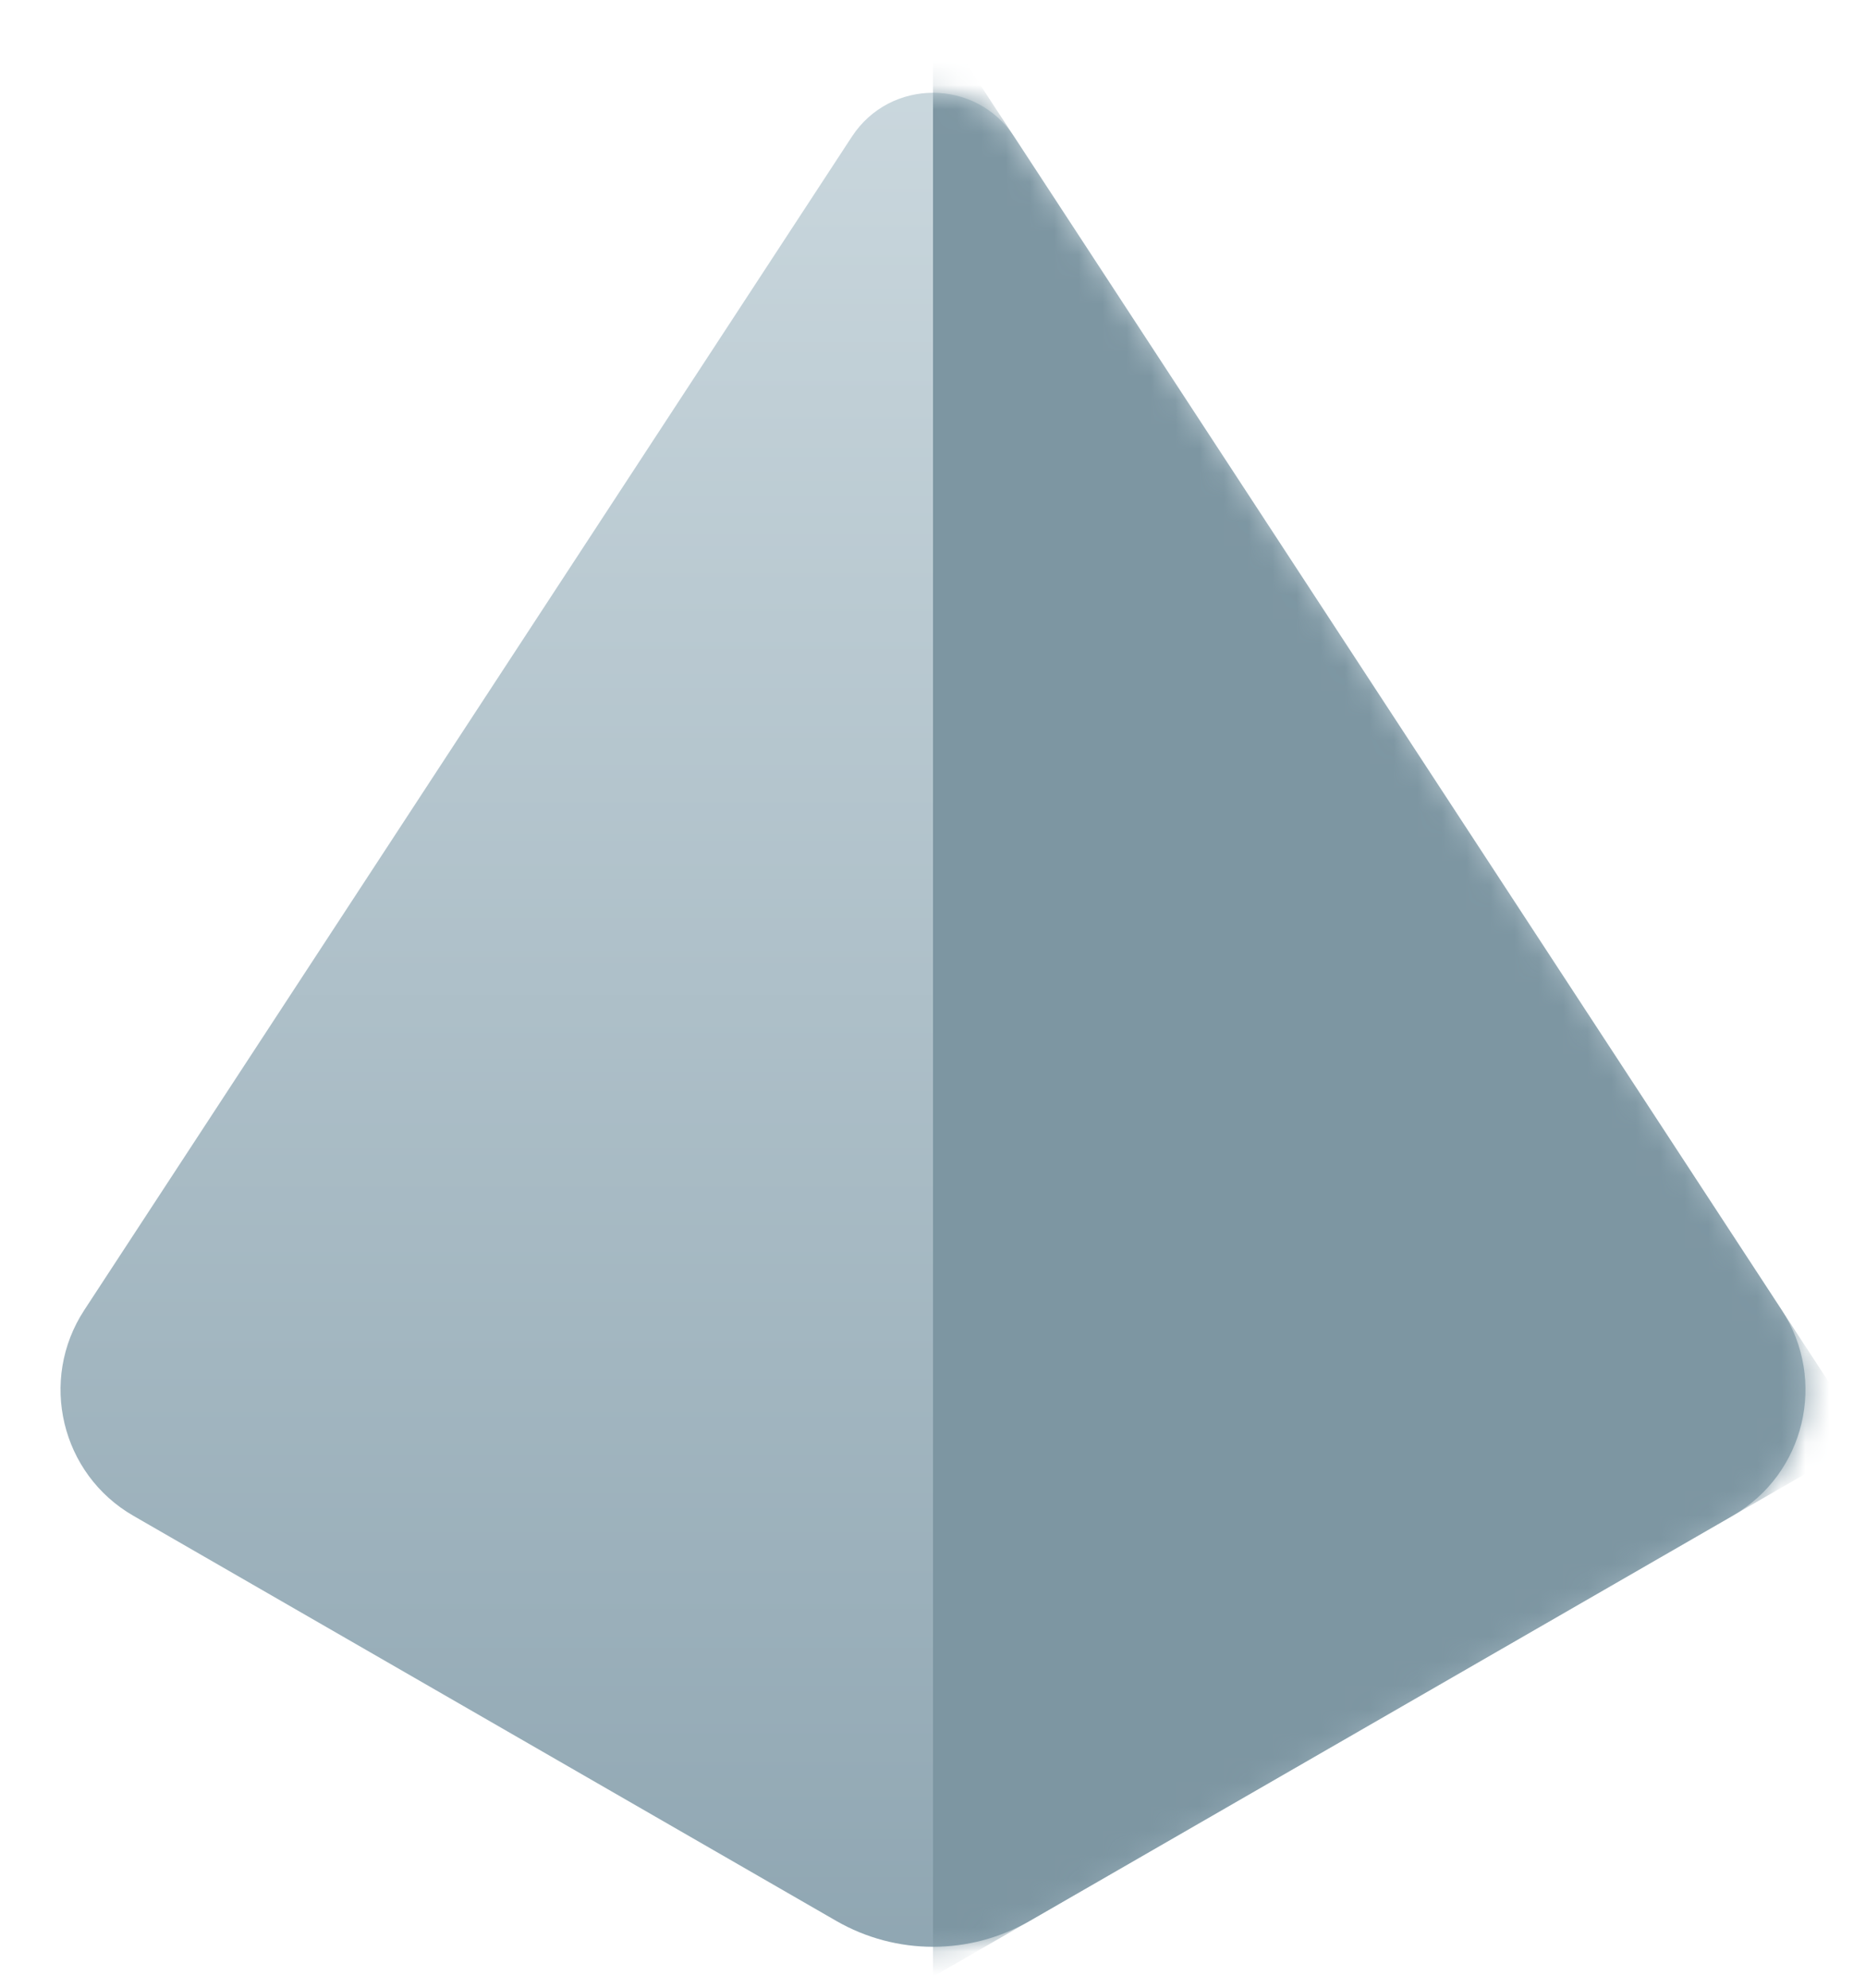 <svg width="77" height="82" viewBox="0 0 77 82" fill="none" xmlns="http://www.w3.org/2000/svg">
<path d="M35.153 5.114C36.732 2.701 40.268 2.701 41.847 5.114L73.522 53.508C75.41 56.393 74.484 60.272 71.496 61.993L42.493 78.7C40.021 80.124 36.978 80.124 34.507 78.7L5.504 61.993C2.516 60.272 1.59 56.393 3.478 53.508L35.153 5.114Z" transform="translate(0 0.522)" fill="url(#paint0_linear)"/>
<mask id="mask0" mask-type="alpha" maskUnits="userSpaceOnUse" x="2" y="3" width="73" height="78">
<path d="M35.153 5.114C36.732 2.701 40.268 2.701 41.847 5.114L73.522 53.508C75.41 56.393 74.484 60.272 71.496 61.993L42.493 78.7C40.021 80.124 36.978 80.124 34.507 78.7L5.504 61.993C2.516 60.272 1.59 56.393 3.478 53.508L35.153 5.114Z" transform="translate(0 0.522)" fill="url(#paint1_linear)"/>
</mask>
<g mask="url(#mask0)">
<path d="M0 0L38.5 58.822L0 81V0Z" transform="translate(38.5 0.522)" fill="#7D96A2"/>
</g>
<defs>
<linearGradient id="paint0_linear" x2="1" gradientUnits="userSpaceOnUse" gradientTransform="translate(77) scale(77 81) rotate(90)">
<stop stop-color="#CCD9DF"/>
<stop offset="1" stop-color="#8FA6B2"/>
</linearGradient>
<linearGradient id="paint1_linear" x2="1" gradientUnits="userSpaceOnUse" gradientTransform="translate(77) scale(77 81) rotate(90)">
<stop stop-color="#F0F0F0"/>
<stop offset="1" stop-color="#DBDBDB"/>
</linearGradient>
</defs>
</svg>
